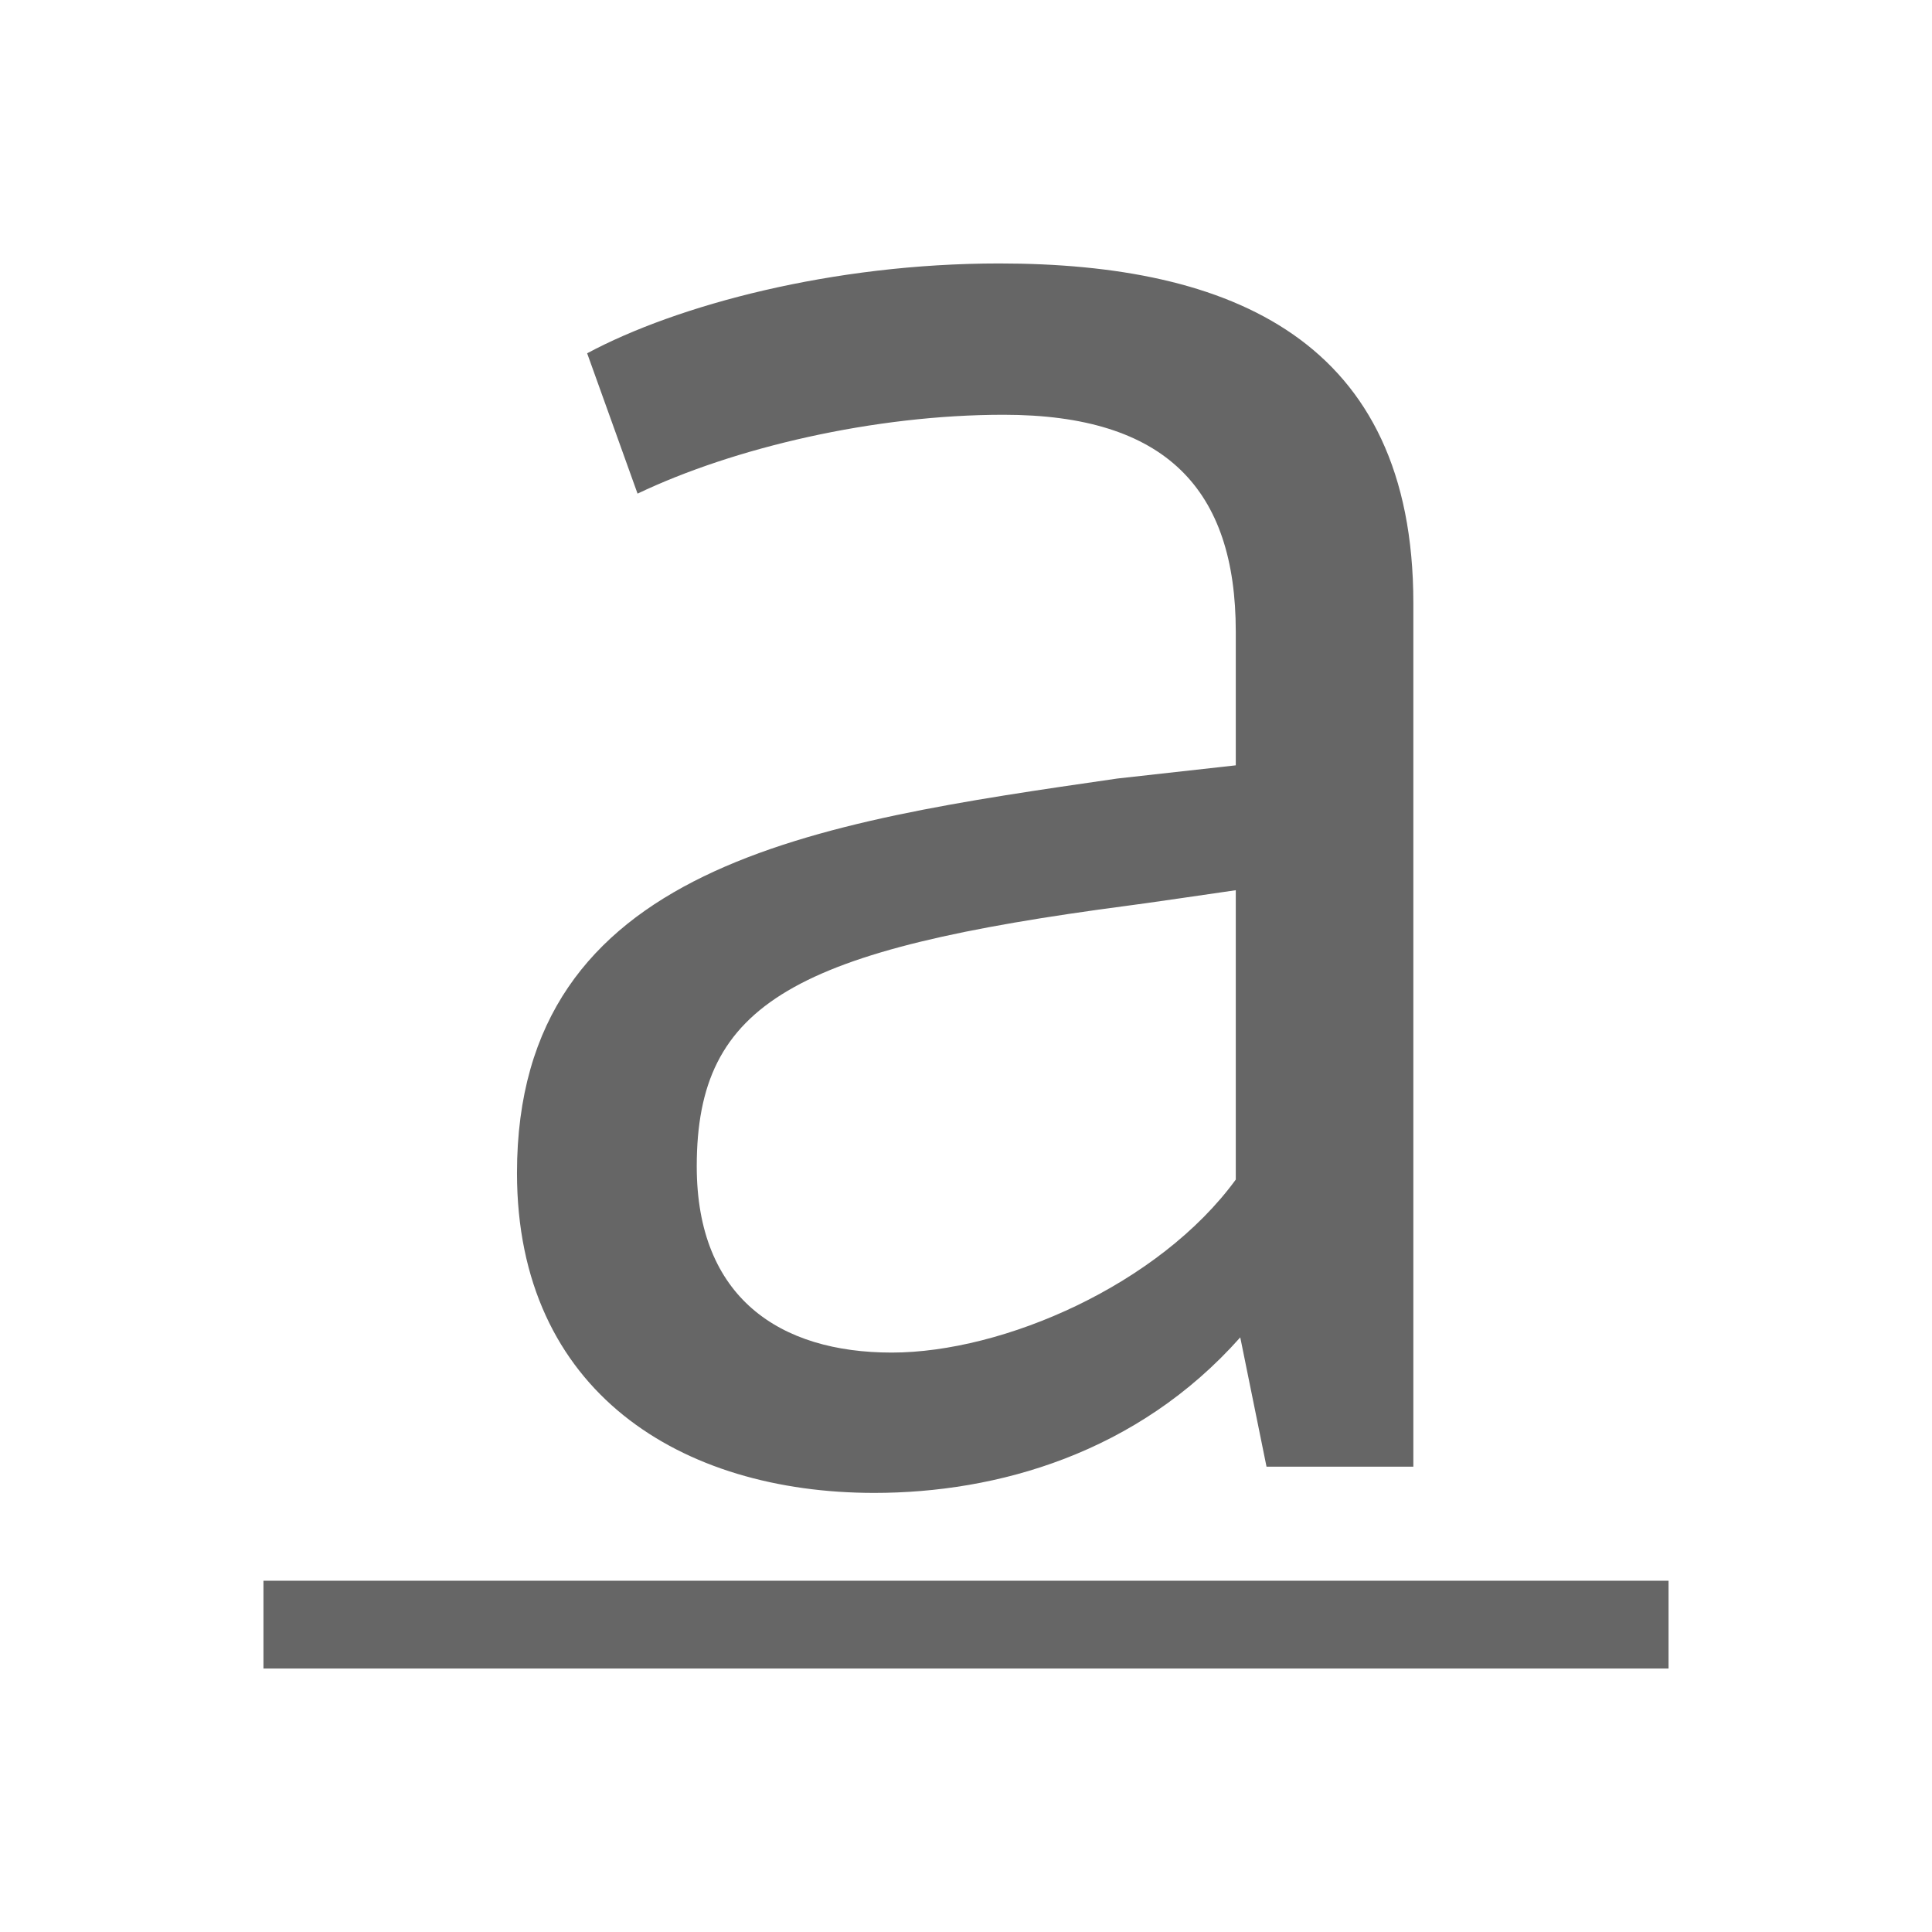 <?xml version="1.0" encoding="UTF-8" standalone="no"?>
<!-- Created with Inkscape (http://www.inkscape.org/) -->

<svg
   xmlns:dc="http://purl.org/dc/elements/1.1/"
   xmlns:cc="http://creativecommons.org/ns#"
   xmlns:rdf="http://www.w3.org/1999/02/22-rdf-syntax-ns#"
   xmlns:svg="http://www.w3.org/2000/svg"
   xmlns="http://www.w3.org/2000/svg"
   xmlns:sodipodi="http://sodipodi.sourceforge.net/DTD/sodipodi-0.dtd"
   xmlns:inkscape="http://www.inkscape.org/namespaces/inkscape"
   width="22"
   height="22"
   id="svg2"
   version="1.1"
   inkscape:version="0.48+devel r"
   viewBox="0 0 22 22"
   sodipodi:docname="format-text-underline.svg">
  <defs
     id="defs4" />
  <sodipodi:namedview
     id="base"
     pagecolor="#ffffff"
     bordercolor="#666666"
     borderopacity="1.0"
     inkscape:pageopacity="0.0"
     inkscape:pageshadow="2"
     inkscape:zoom="17.447601"
     inkscape:cx="12.166727"
     inkscape:cy="12.317819"
     inkscape:document-units="px"
     inkscape:current-layer="layer1"
     showgrid="true"
     inkscape:showpageshadow="false"
     units="px"
     inkscape:window-width="1366"
     inkscape:window-height="668"
     inkscape:window-x="-2"
     inkscape:window-y="23"
     inkscape:window-maximized="1"
     showguides="true">
    <inkscape:grid
       type="xygrid"
       id="grid4120" />
    <sodipodi:guide
       position="2,20"
       orientation="18,0"
       id="guide4126" />
    <sodipodi:guide
       position="2,2"
       orientation="0,18"
       id="guide4128" />
    <sodipodi:guide
       position="20,2"
       orientation="-18,0"
       id="guide4130" />
    <sodipodi:guide
       position="20,20"
       orientation="0,-18"
       id="guide4132" />
    <sodipodi:guide
       position="3,19"
       orientation="16,0"
       id="guide4134" />
    <sodipodi:guide
       position="3,3"
       orientation="0,16"
       id="guide4136" />
    <sodipodi:guide
       position="19,3"
       orientation="-16,0"
       id="guide4138" />
    <sodipodi:guide
       position="19,19"
       orientation="0,-16"
       id="guide4140" />
    <sodipodi:guide
       position="19,13"
       orientation="-6,0"
       id="guide4199" />
    <sodipodi:guide
       position="19,19"
       orientation="0,-6"
       id="guide4201" />
  </sodipodi:namedview>
  <g
     inkscape:label="Capa 1"
     inkscape:groupmode="layer"
     id="layer1"
     transform="translate(0,-1030.362)">
    <path
       style="opacity:1;fill:#666666;fill-opacity:1;stroke:none"
       d="M 11.377 3 C 9.48 3 7.709 3.474 6.686 4.023 L 7.26 5.621 C 8.358 5.097 9.955 4.723 11.428 4.723 C 13.274 4.723 14.072 5.571 14.072 7.193 L 14.072 8.715 L 12.725 8.865 C 9.281 9.364 5.887 9.839 5.887 13.357 C 5.887 15.853 7.759 17 9.955 17 C 11.353 17 12.95 16.551 14.123 15.229 L 14.422 16.701 L 16.094 16.701 L 16.094 6.867 C 16.094 3.872 14.022 3 11.377 3 z M 14.072 10.137 L 14.072 13.432 C 13.199 14.629 11.427 15.402 10.154 15.402 C 8.882 15.402 7.934 14.779 7.934 13.281 C 7.934 11.41 9.056 10.812 12.85 10.312 C 12.875 10.312 14.072 10.137 14.072 10.137 z M 3 18 L 3 19 L 19 19 L 19 18 L 3 18 z "
       transform="translate(0,1030.362)"
       id="rect4156" />
  </g>
</svg>
